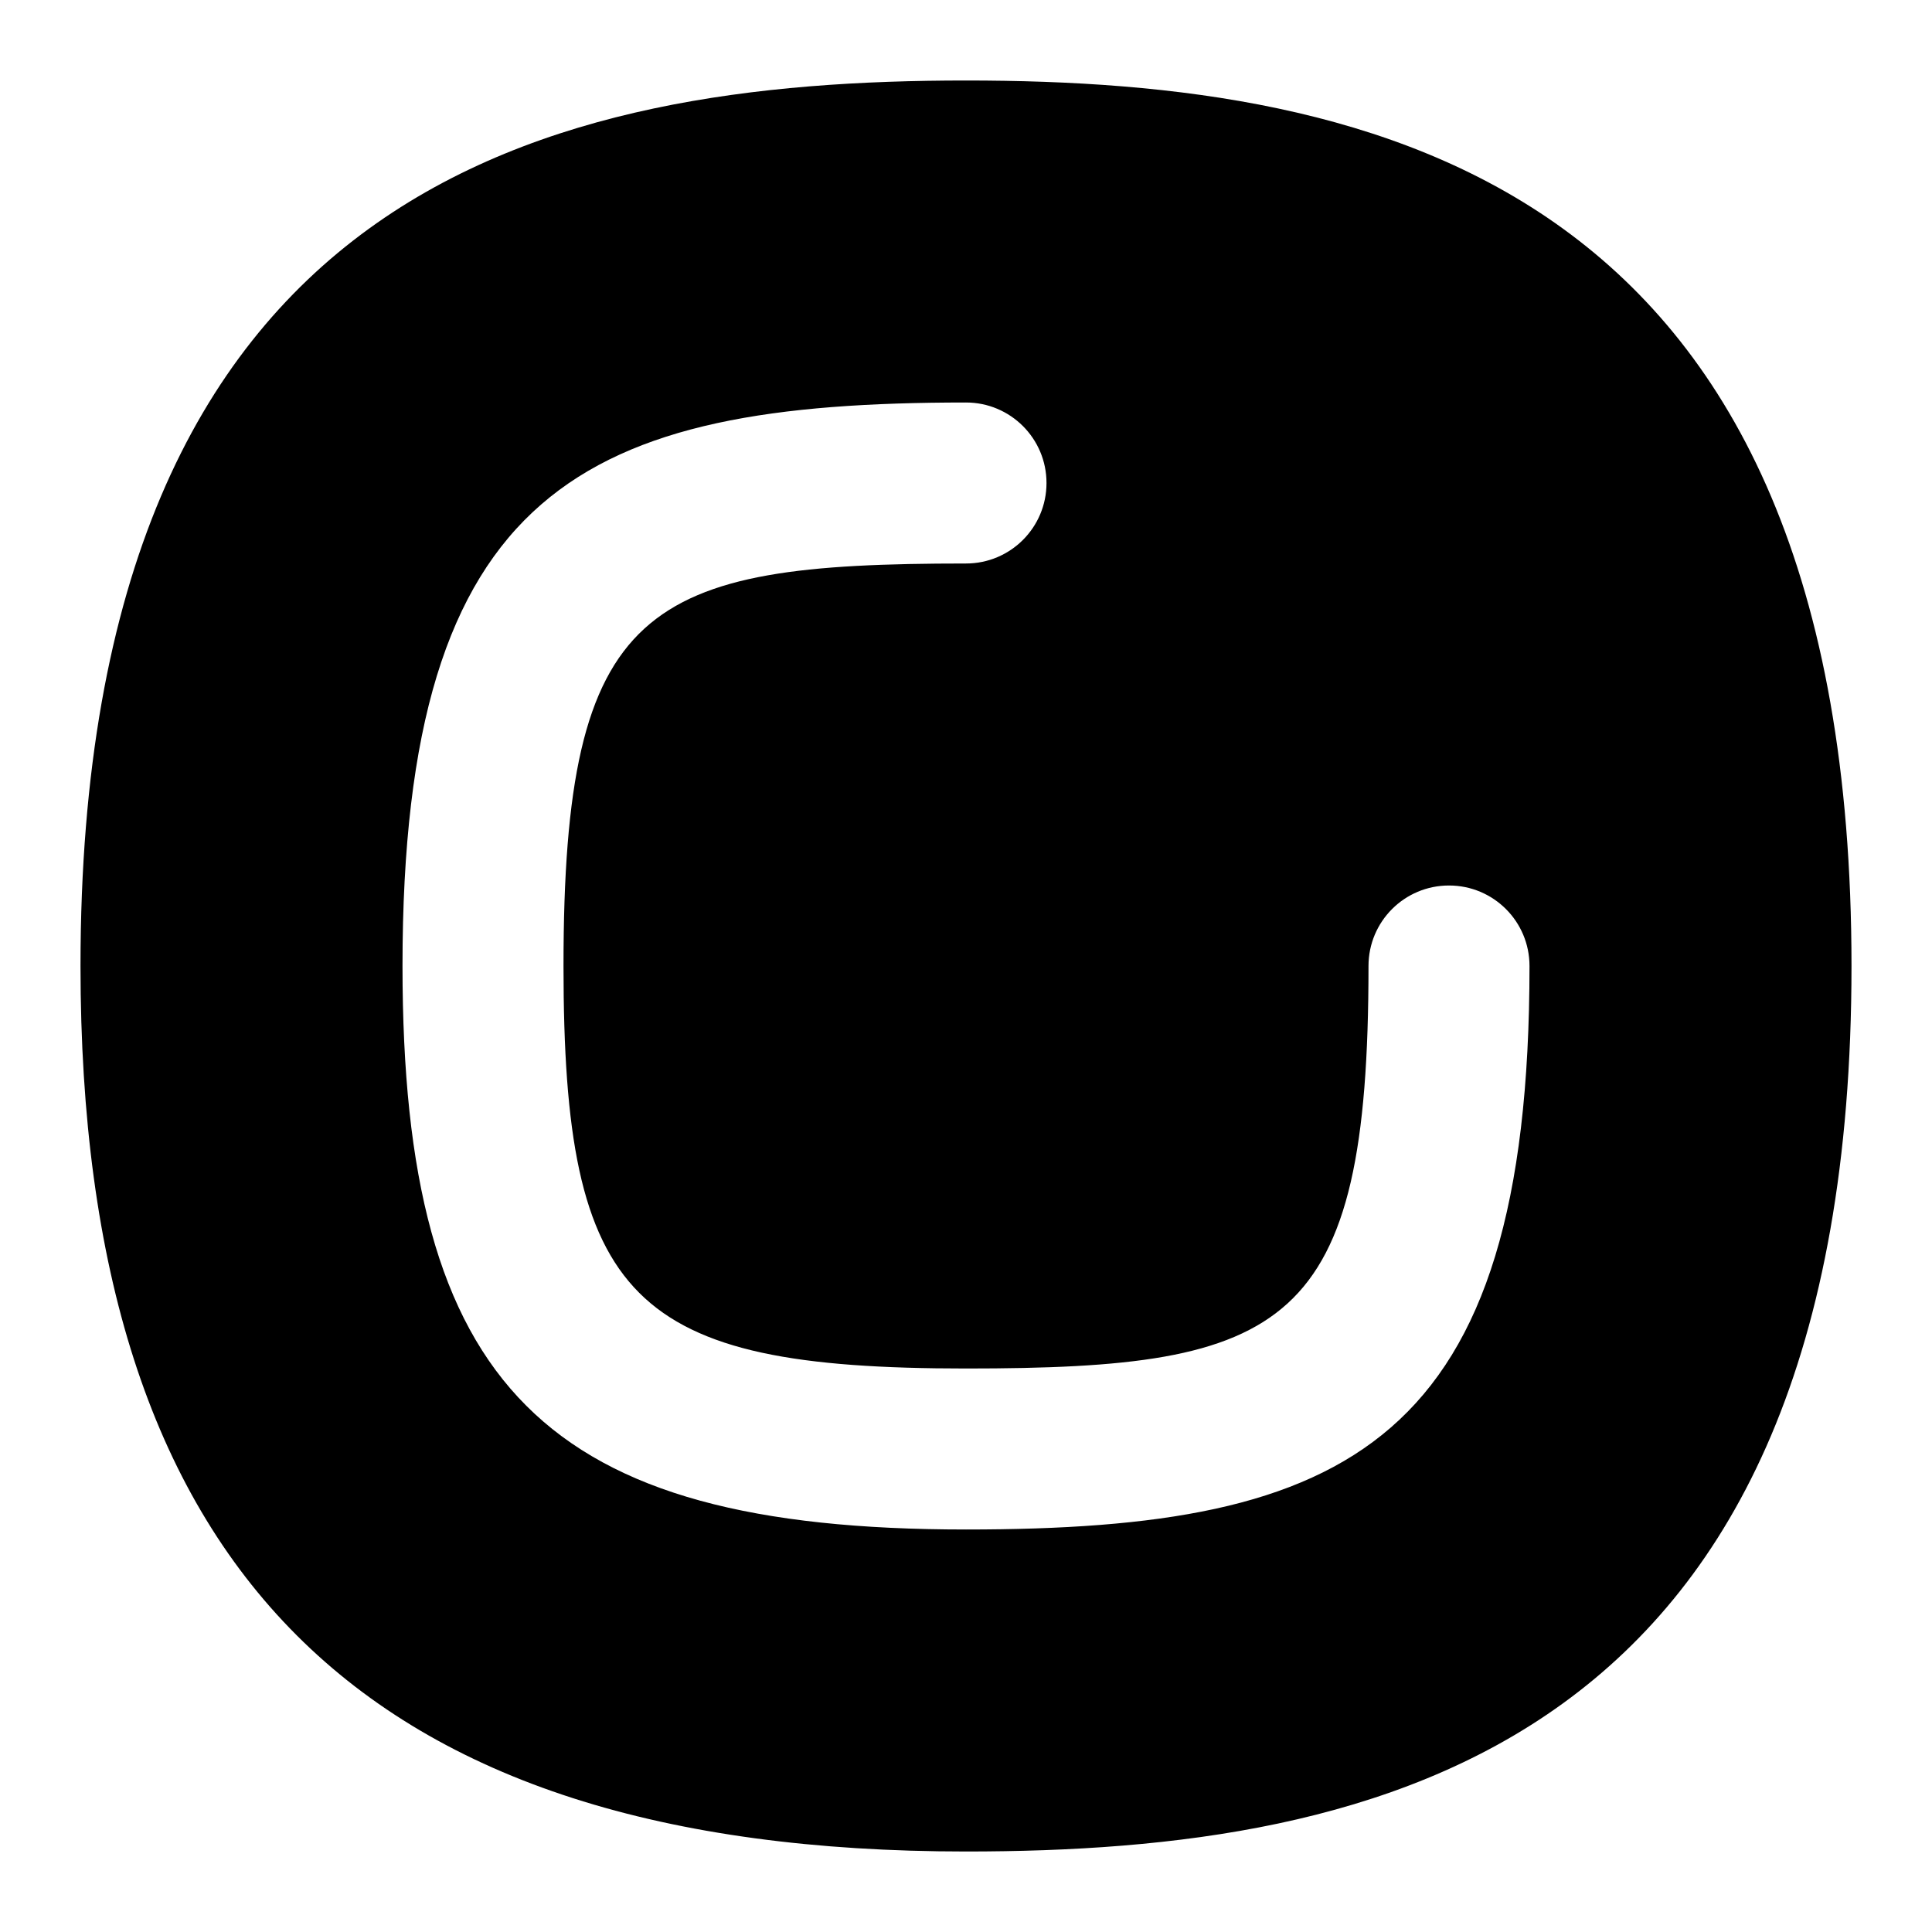 <?xml version="1.0" encoding="UTF-8"?>
<svg xmlns="http://www.w3.org/2000/svg" id="Layer_1" data-name="Layer 1" viewBox="0 0 24 24">
  <path d="M12,1C6.878,1,1,2.25,1,12c0,7.505,3.495,11,11,11,5.121,0,11-1.25,11-11S17.121,1,12,1Zm0,18c-5.233,0-7-1.767-7-7,0-5.952,2.257-7,7-7,.552,0,1,.447,1,1s-.448,1-1,1c-3.988,0-5,.491-5,5,0,4.159,.841,5,5,5,3.988,0,5-.491,5-5,0-.553,.447-1,1-1s1,.447,1,1c0,5.952-2.257,7-7,7Z"/>
</svg>

